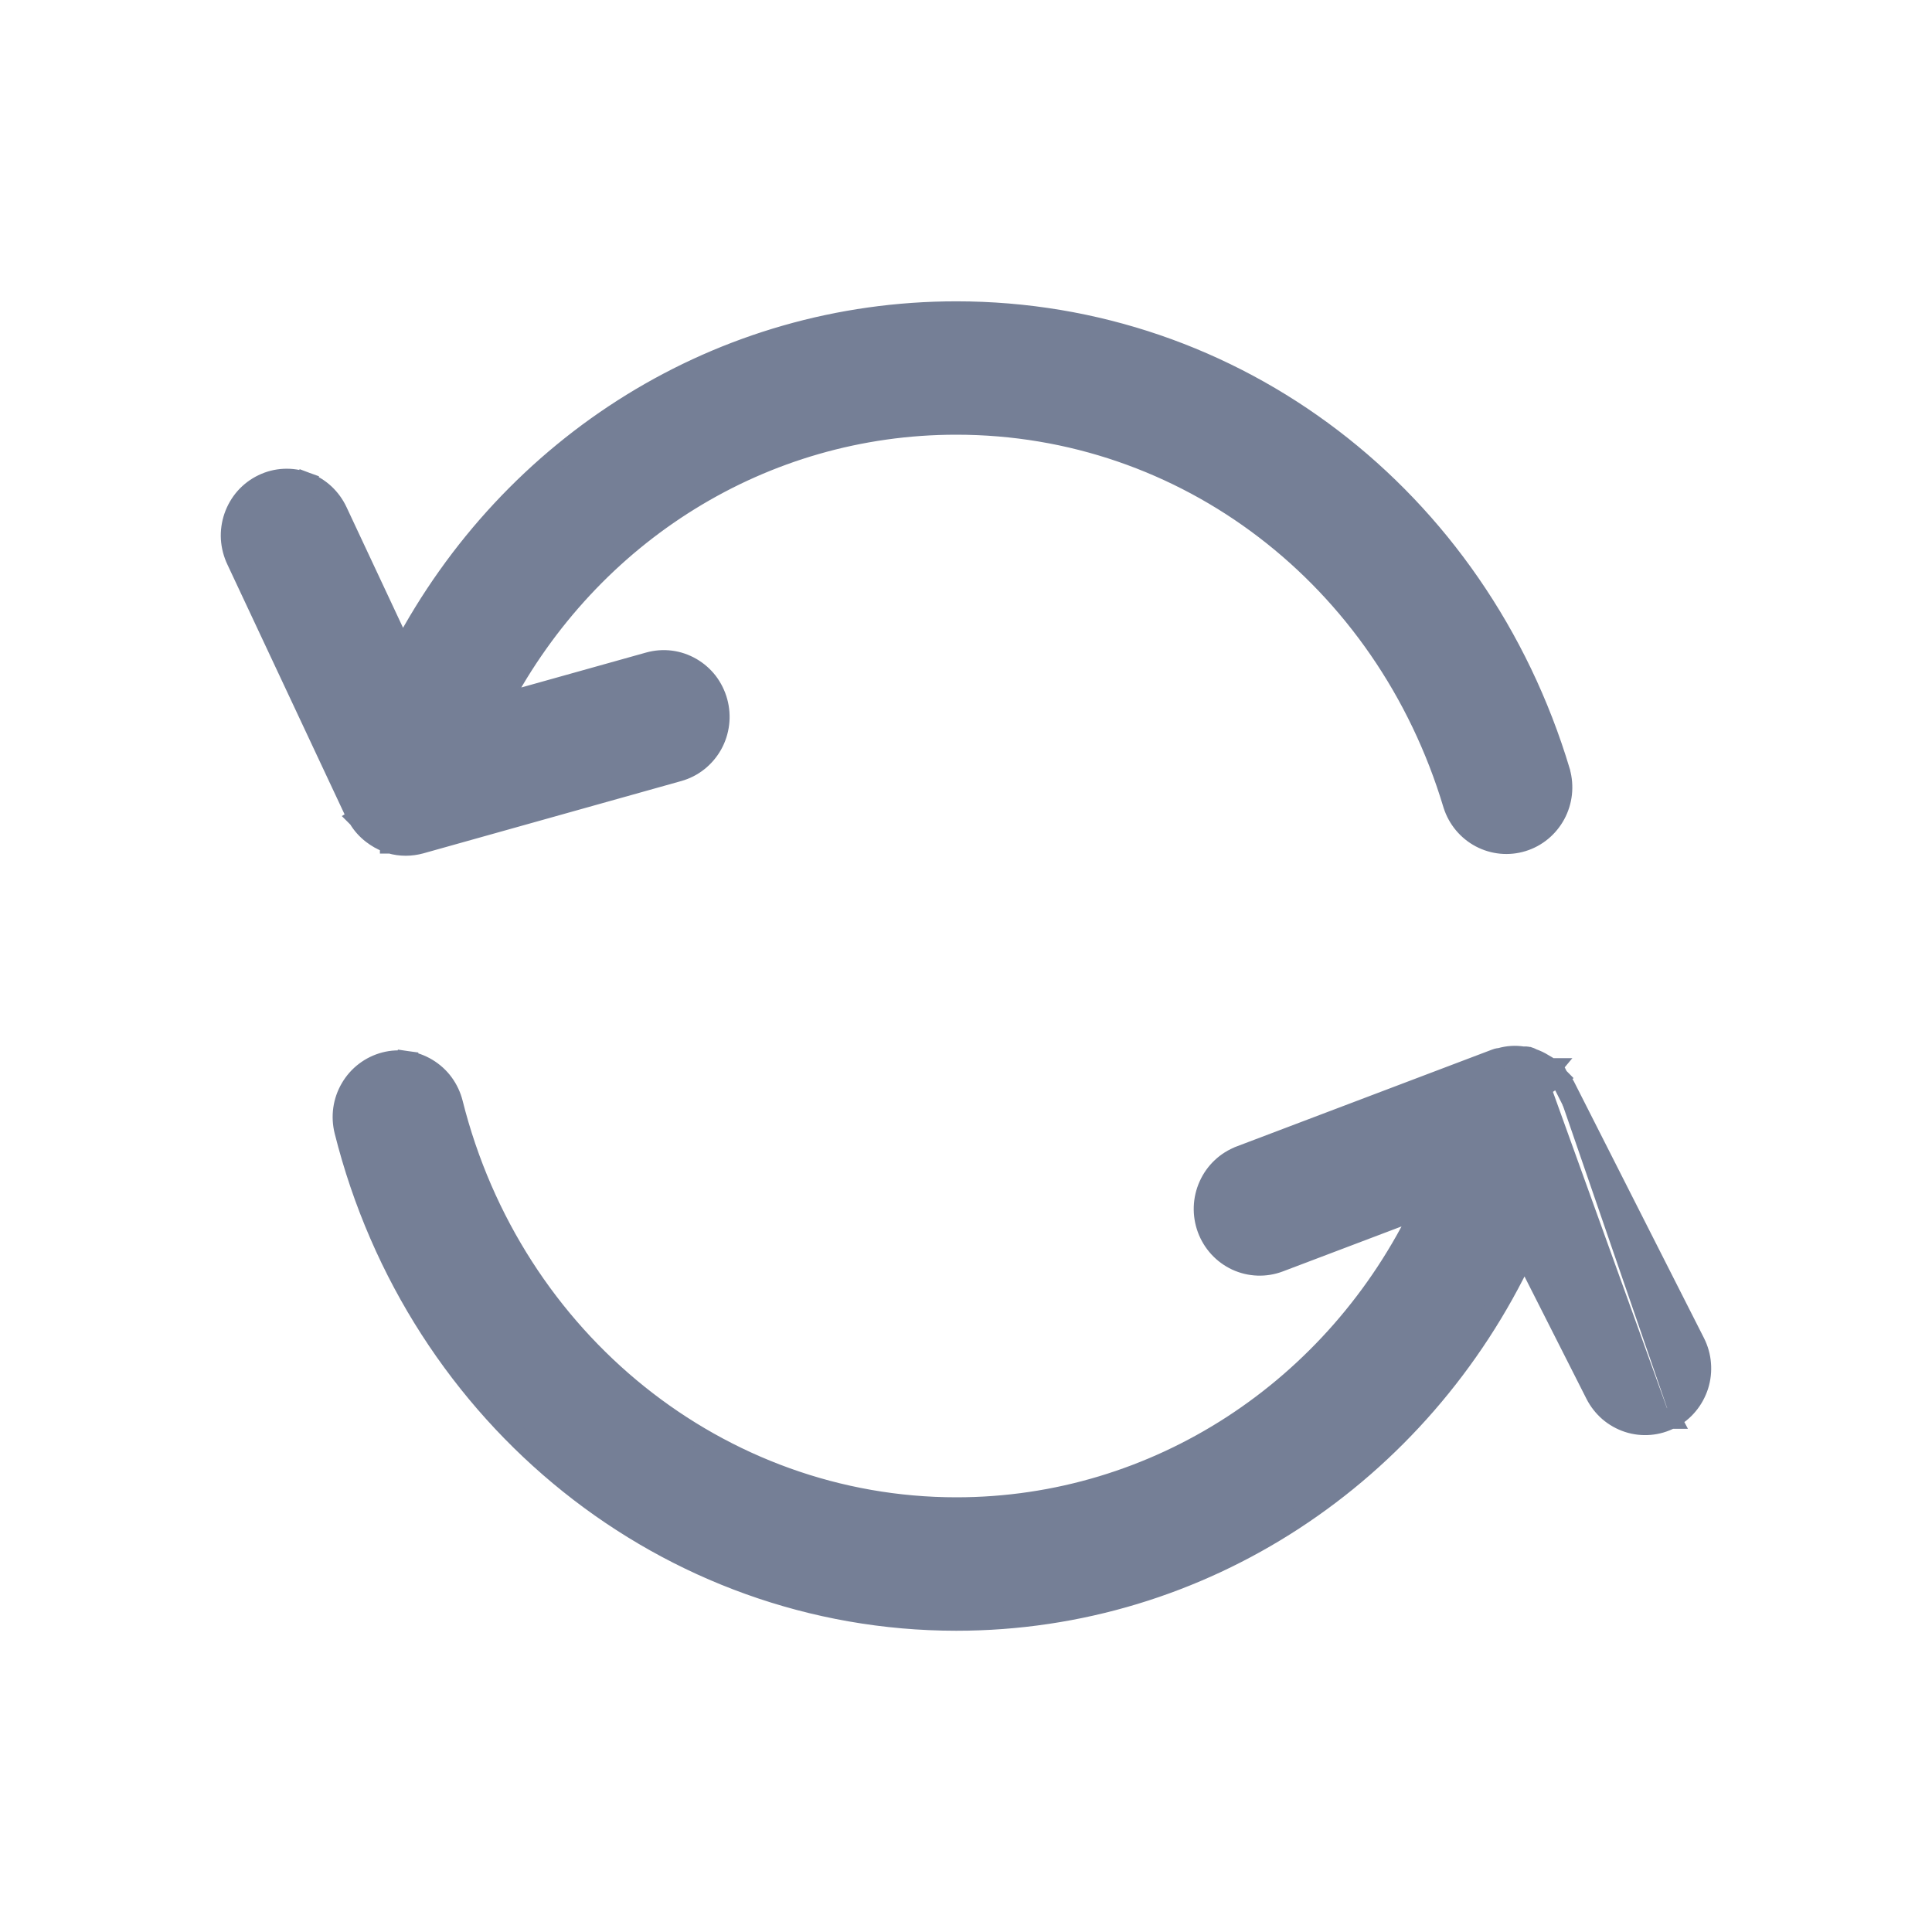 <svg width="28" height="28" viewBox="0 0 28 28" fill="none" xmlns="http://www.w3.org/2000/svg">
<g id="repeat(1) 2">
<path id="Vector" d="M24.213 20.557C24.308 20.508 24.391 20.441 24.459 20.359C24.528 20.277 24.579 20.182 24.612 20.08C24.644 19.979 24.656 19.871 24.647 19.765C24.639 19.658 24.609 19.554 24.561 19.459L24.561 19.459L22.677 15.742L22.677 15.742L22.676 15.739C22.67 15.727 22.663 15.718 22.658 15.712C22.656 15.71 22.654 15.707 22.653 15.705C22.631 15.67 22.602 15.636 22.587 15.619C22.584 15.615 22.581 15.612 22.58 15.61L22.463 15.704M24.213 20.557C24.119 20.607 24.016 20.637 23.91 20.646C23.805 20.655 23.698 20.643 23.597 20.61C23.496 20.577 23.402 20.524 23.321 20.455C23.241 20.385 23.174 20.3 23.126 20.205L22.092 18.163C20.585 21.369 17.424 23.484 13.86 23.484C9.685 23.484 6.042 20.563 4.996 16.391C4.97 16.287 4.964 16.179 4.979 16.073C4.994 15.967 5.03 15.865 5.084 15.773C5.138 15.681 5.209 15.6 5.294 15.536C5.378 15.472 5.475 15.425 5.578 15.398C5.681 15.371 5.788 15.366 5.893 15.381L5.871 15.529L5.893 15.381C5.998 15.396 6.099 15.433 6.19 15.488C6.281 15.543 6.361 15.615 6.424 15.701C6.487 15.787 6.533 15.885 6.559 15.988L6.559 15.988C7.425 19.443 10.431 21.85 13.861 21.85C16.775 21.85 19.369 20.126 20.621 17.497L18.539 18.286C18.338 18.362 18.116 18.354 17.921 18.264C17.726 18.173 17.576 18.009 17.501 17.806C17.427 17.604 17.434 17.38 17.523 17.183C17.611 16.986 17.773 16.833 17.973 16.757L17.974 16.756L21.677 15.352C21.706 15.34 21.733 15.338 21.743 15.337L21.744 15.337L21.749 15.336C21.853 15.306 21.962 15.299 22.068 15.316L22.079 15.316L22.079 15.316C22.092 15.315 22.121 15.314 22.155 15.323L22.156 15.323C22.171 15.328 22.184 15.333 22.193 15.338C22.199 15.341 22.205 15.344 22.208 15.346C22.263 15.365 22.316 15.39 22.365 15.421C22.367 15.422 22.369 15.424 22.373 15.426C22.392 15.436 22.435 15.46 22.466 15.486M24.213 20.557C24.213 20.557 24.213 20.558 24.213 20.558L24.144 20.424L24.214 20.557C24.214 20.557 24.213 20.557 24.213 20.557ZM22.466 15.486C22.512 15.523 22.548 15.569 22.572 15.6C22.575 15.604 22.578 15.608 22.581 15.611L22.463 15.704M22.466 15.486C22.466 15.486 22.467 15.486 22.467 15.486L22.371 15.601M22.466 15.486C22.466 15.485 22.466 15.485 22.465 15.485L22.371 15.601M22.463 15.704C22.469 15.712 22.476 15.72 22.482 15.728C22.499 15.748 22.516 15.767 22.529 15.791L22.371 15.601M22.463 15.704C22.46 15.7 22.456 15.696 22.453 15.692C22.428 15.659 22.402 15.627 22.371 15.601M5.196 11.857C5.248 11.945 5.316 12.021 5.397 12.083L5.397 12.083C5.46 12.131 5.53 12.173 5.611 12.203C5.613 12.204 5.615 12.205 5.617 12.206C5.627 12.211 5.64 12.216 5.656 12.22L5.656 12.221L5.662 12.221C5.732 12.242 5.806 12.252 5.879 12.252H5.88H5.882L5.882 12.252C5.954 12.252 6.025 12.242 6.095 12.223C6.095 12.223 6.095 12.223 6.095 12.223L9.833 11.175L9.833 11.175C9.936 11.146 10.031 11.098 10.115 11.031C10.198 10.965 10.268 10.883 10.32 10.79C10.372 10.697 10.405 10.595 10.418 10.488C10.431 10.382 10.423 10.275 10.395 10.172C10.367 10.069 10.319 9.972 10.255 9.887C10.19 9.803 10.109 9.732 10.017 9.679C9.925 9.626 9.823 9.591 9.718 9.578C9.612 9.565 9.506 9.573 9.403 9.602C9.403 9.602 9.403 9.602 9.403 9.602L7.249 10.205C8.555 7.728 11.055 6.15 13.86 6.15C17.178 6.15 20.075 8.361 21.064 11.66L21.064 11.66L21.065 11.663C21.13 11.866 21.271 12.035 21.458 12.134C21.646 12.233 21.864 12.254 22.067 12.191C22.269 12.129 22.438 11.988 22.539 11.801C22.64 11.614 22.664 11.394 22.607 11.189L22.607 11.189L22.607 11.186C21.412 7.2 17.898 4.517 13.86 4.517C10.446 4.517 7.412 6.432 5.831 9.43L4.888 7.417C4.843 7.32 4.78 7.232 4.702 7.159C4.624 7.086 4.531 7.029 4.431 6.992L4.379 7.133L4.431 6.992C4.33 6.955 4.224 6.939 4.117 6.944C4.01 6.949 3.905 6.976 3.809 7.023C3.713 7.069 3.626 7.135 3.555 7.215C3.484 7.296 3.43 7.39 3.395 7.491C3.36 7.593 3.345 7.701 3.351 7.808C3.358 7.915 3.385 8.02 3.431 8.117L5.151 11.784C5.155 11.794 5.16 11.802 5.163 11.807C5.165 11.81 5.167 11.813 5.169 11.815C5.176 11.828 5.184 11.839 5.188 11.845L5.191 11.849C5.195 11.855 5.196 11.856 5.196 11.857ZM5.196 11.857C5.196 11.857 5.196 11.857 5.196 11.857L5.325 11.78L5.197 11.858C5.196 11.857 5.196 11.857 5.196 11.857ZM20.71 17.302L20.906 17.228C20.878 17.293 20.851 17.357 20.822 17.42L20.71 17.302ZM7.156 10.387L6.964 10.441C6.992 10.381 7.022 10.32 7.052 10.261L7.156 10.387Z" fill="#757F96" stroke="#757F96" stroke-width="0.3"/>
</g>
</svg>
